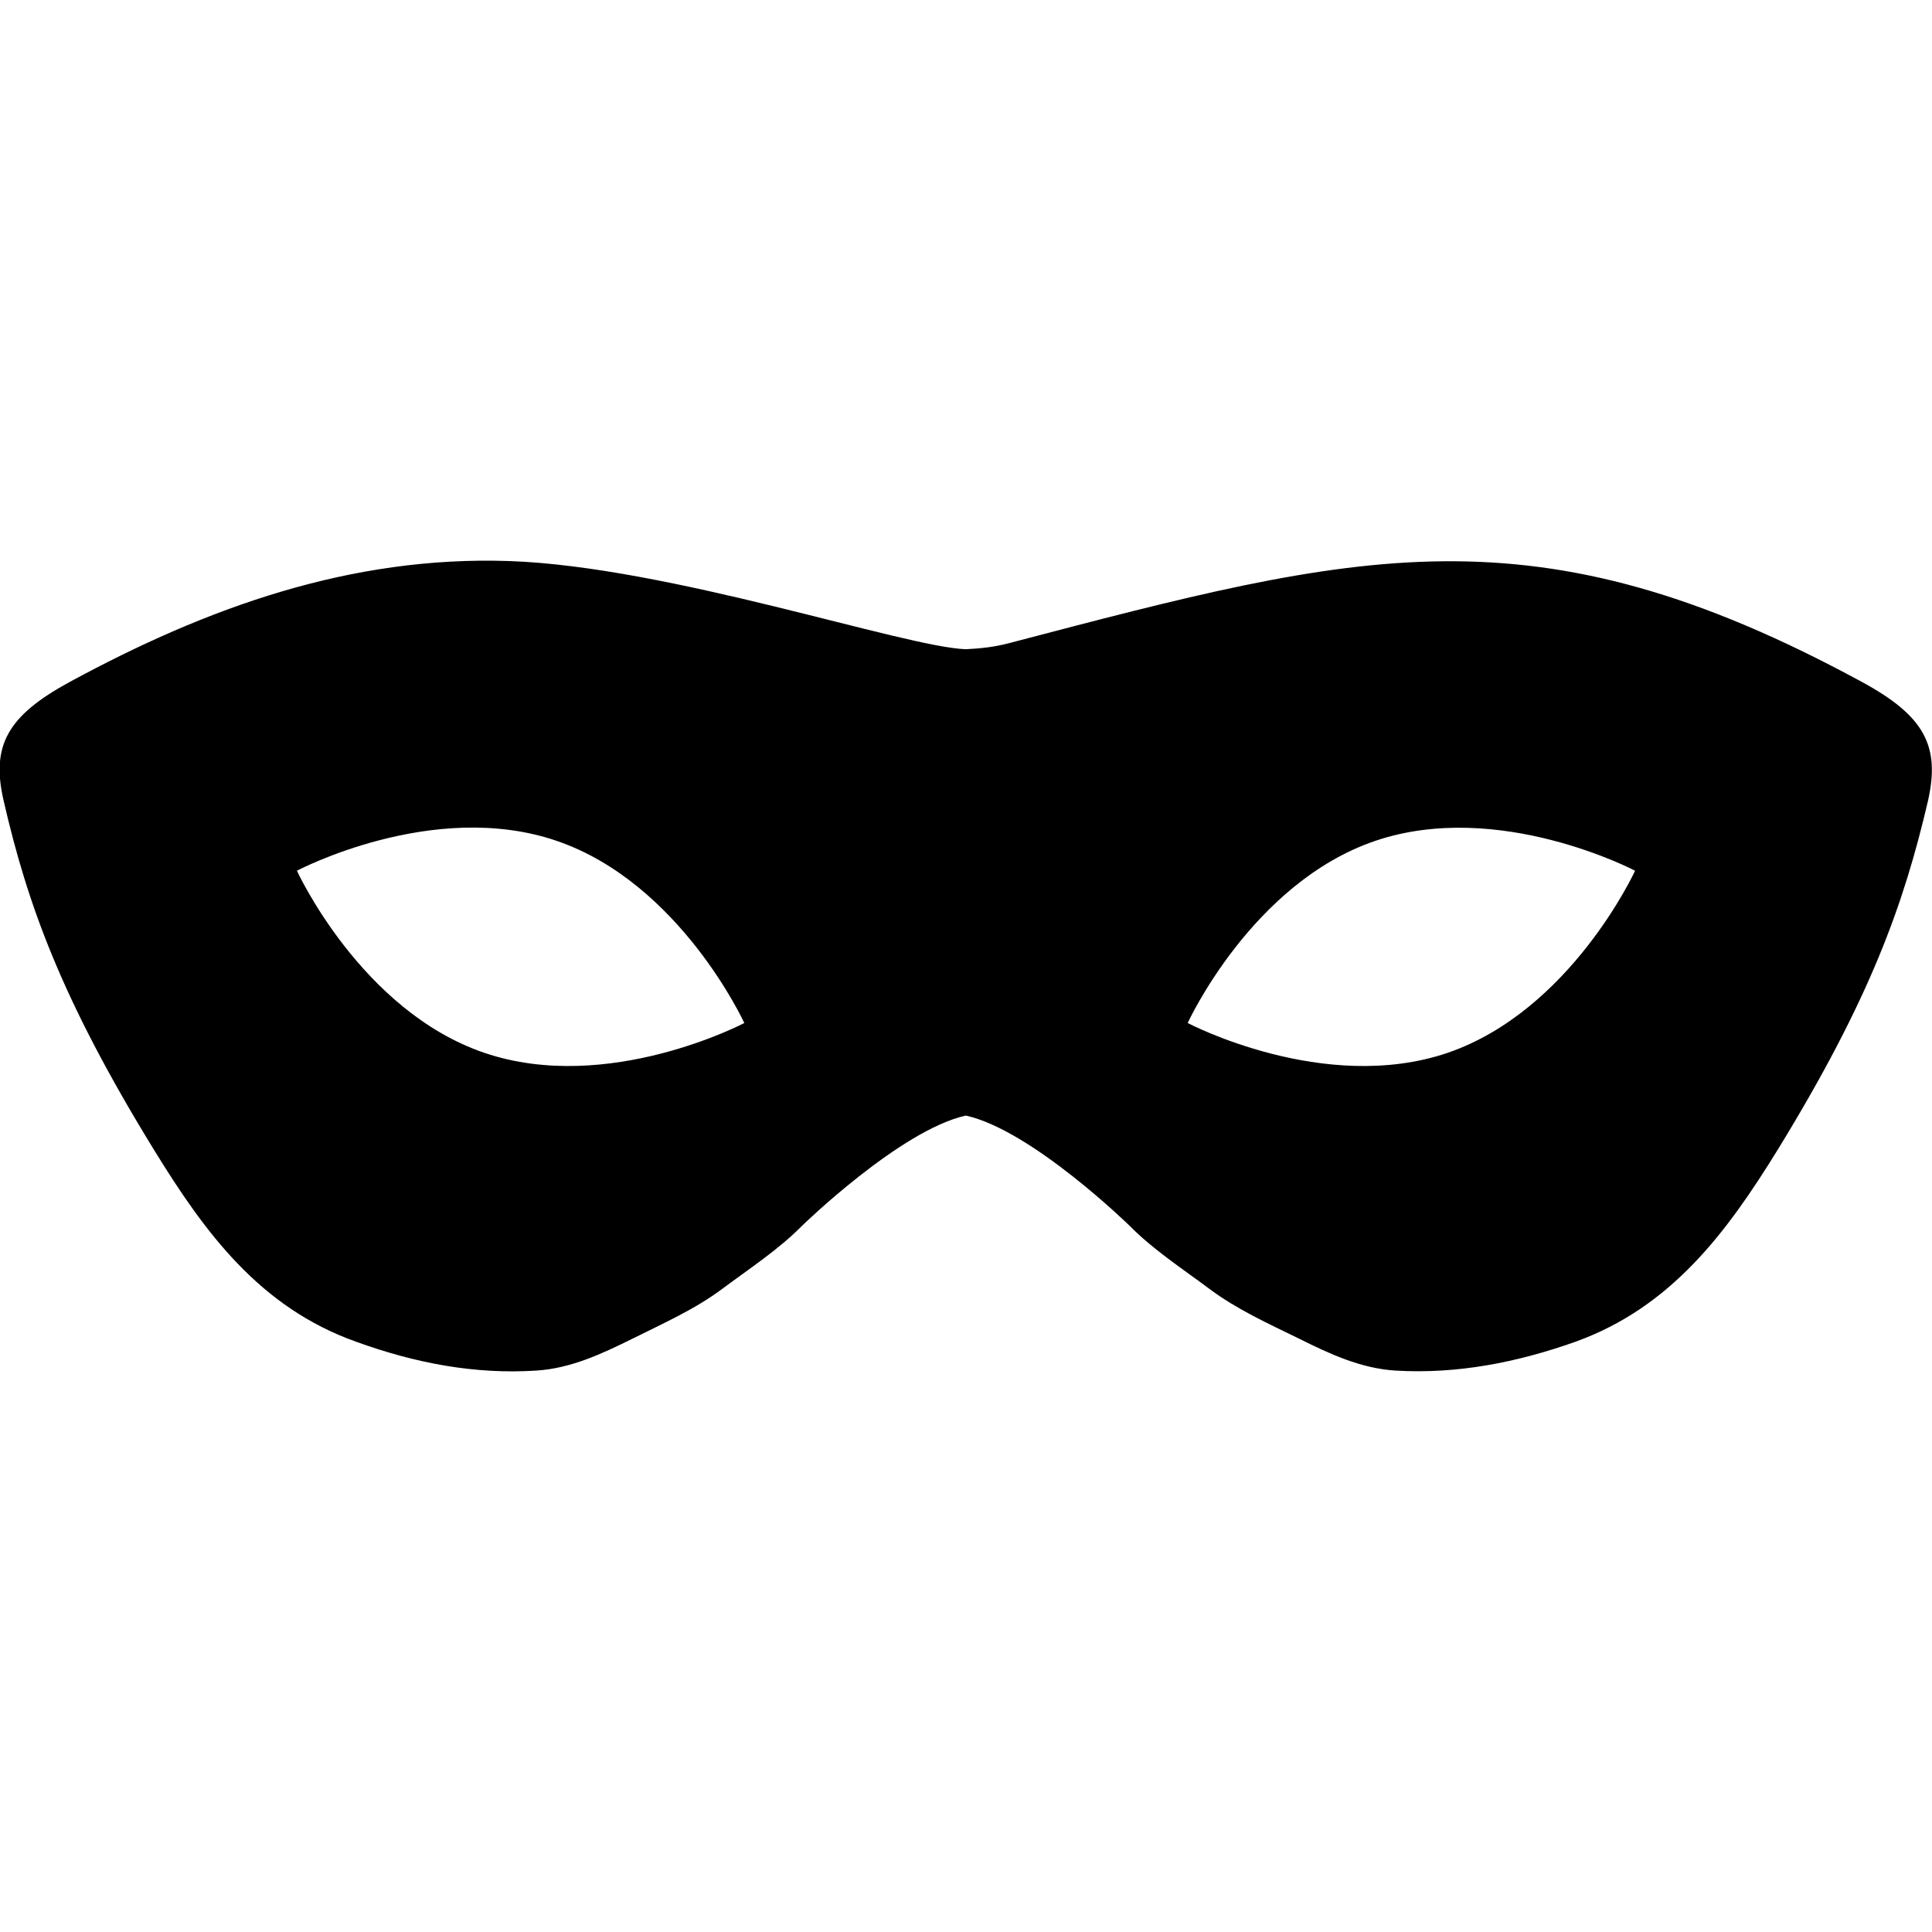 <?xml version="1.0" encoding="utf-8"?>
<!-- Generator: Adobe Illustrator 19.0.0, SVG Export Plug-In . SVG Version: 6.00 Build 0)  -->
<!DOCTYPE svg PUBLIC "-//W3C//DTD SVG 1.1//EN" "http://www.w3.org/Graphics/SVG/1.1/DTD/svg11.dtd">
<svg version="1.1" id="Capa_1" xmlns="http://www.w3.org/2000/svg" xmlns:xlink="http://www.w3.org/1999/xlink" x="0px" y="0px"
	 viewBox="215 -215.3 530.3 530.3" style="enable-background:new 215 -215.3 530.3 530.3;" xml:space="preserve">
<g>
	<path d="M726.1-28.1c-90.2-49-138.2-35.8-234-10.7c-4.1,1.1-8,1.5-12,1.7c-17-0.6-81.5-22.7-125.3-24.2
		c-43.6-1.5-83.1,12.8-120.7,33.2c-17.1,9.3-21.6,17.5-18.1,32.6c6.5,28.2,15.7,54.2,41.2,95.7c14,22.8,29.1,43.4,55.6,52.8
		c16,5.8,32.4,9,49.4,7.9c9.5-0.6,18-4.6,26.5-8.8c8.4-4.2,17-8,24.5-13.6c7.5-5.6,15.5-10.8,22-17.4c0,0,26.9-26.2,44.9-30.2
		c18.1,4,44.9,30.2,44.9,30.2c6.5,6.6,14.5,11.8,22,17.4c7.5,5.6,16.1,9.5,24.5,13.6c8.4,4.2,17,8.2,26.5,8.8
		c17,1,33.3-2.2,49.4-7.9c26.4-9.5,41.6-30.1,55.6-52.8c25.4-41.4,34.6-67.4,41.2-95.7C747.6-10.6,743.2-18.8,726.1-28.1z M348,73.7
		c-33.9-11.5-51.5-50-51.5-50s37.4-19.8,71.3-8.2s51.5,50,51.5,50S381.9,85.2,348,73.7z M612.3,73.7c-33.9,11.5-71.3-8.2-71.3-8.2
		s17.6-38.5,51.5-50c33.9-11.5,71.3,8.2,71.3,8.2S646.2,62.1,612.3,73.7z"/>
</g>
</svg>
